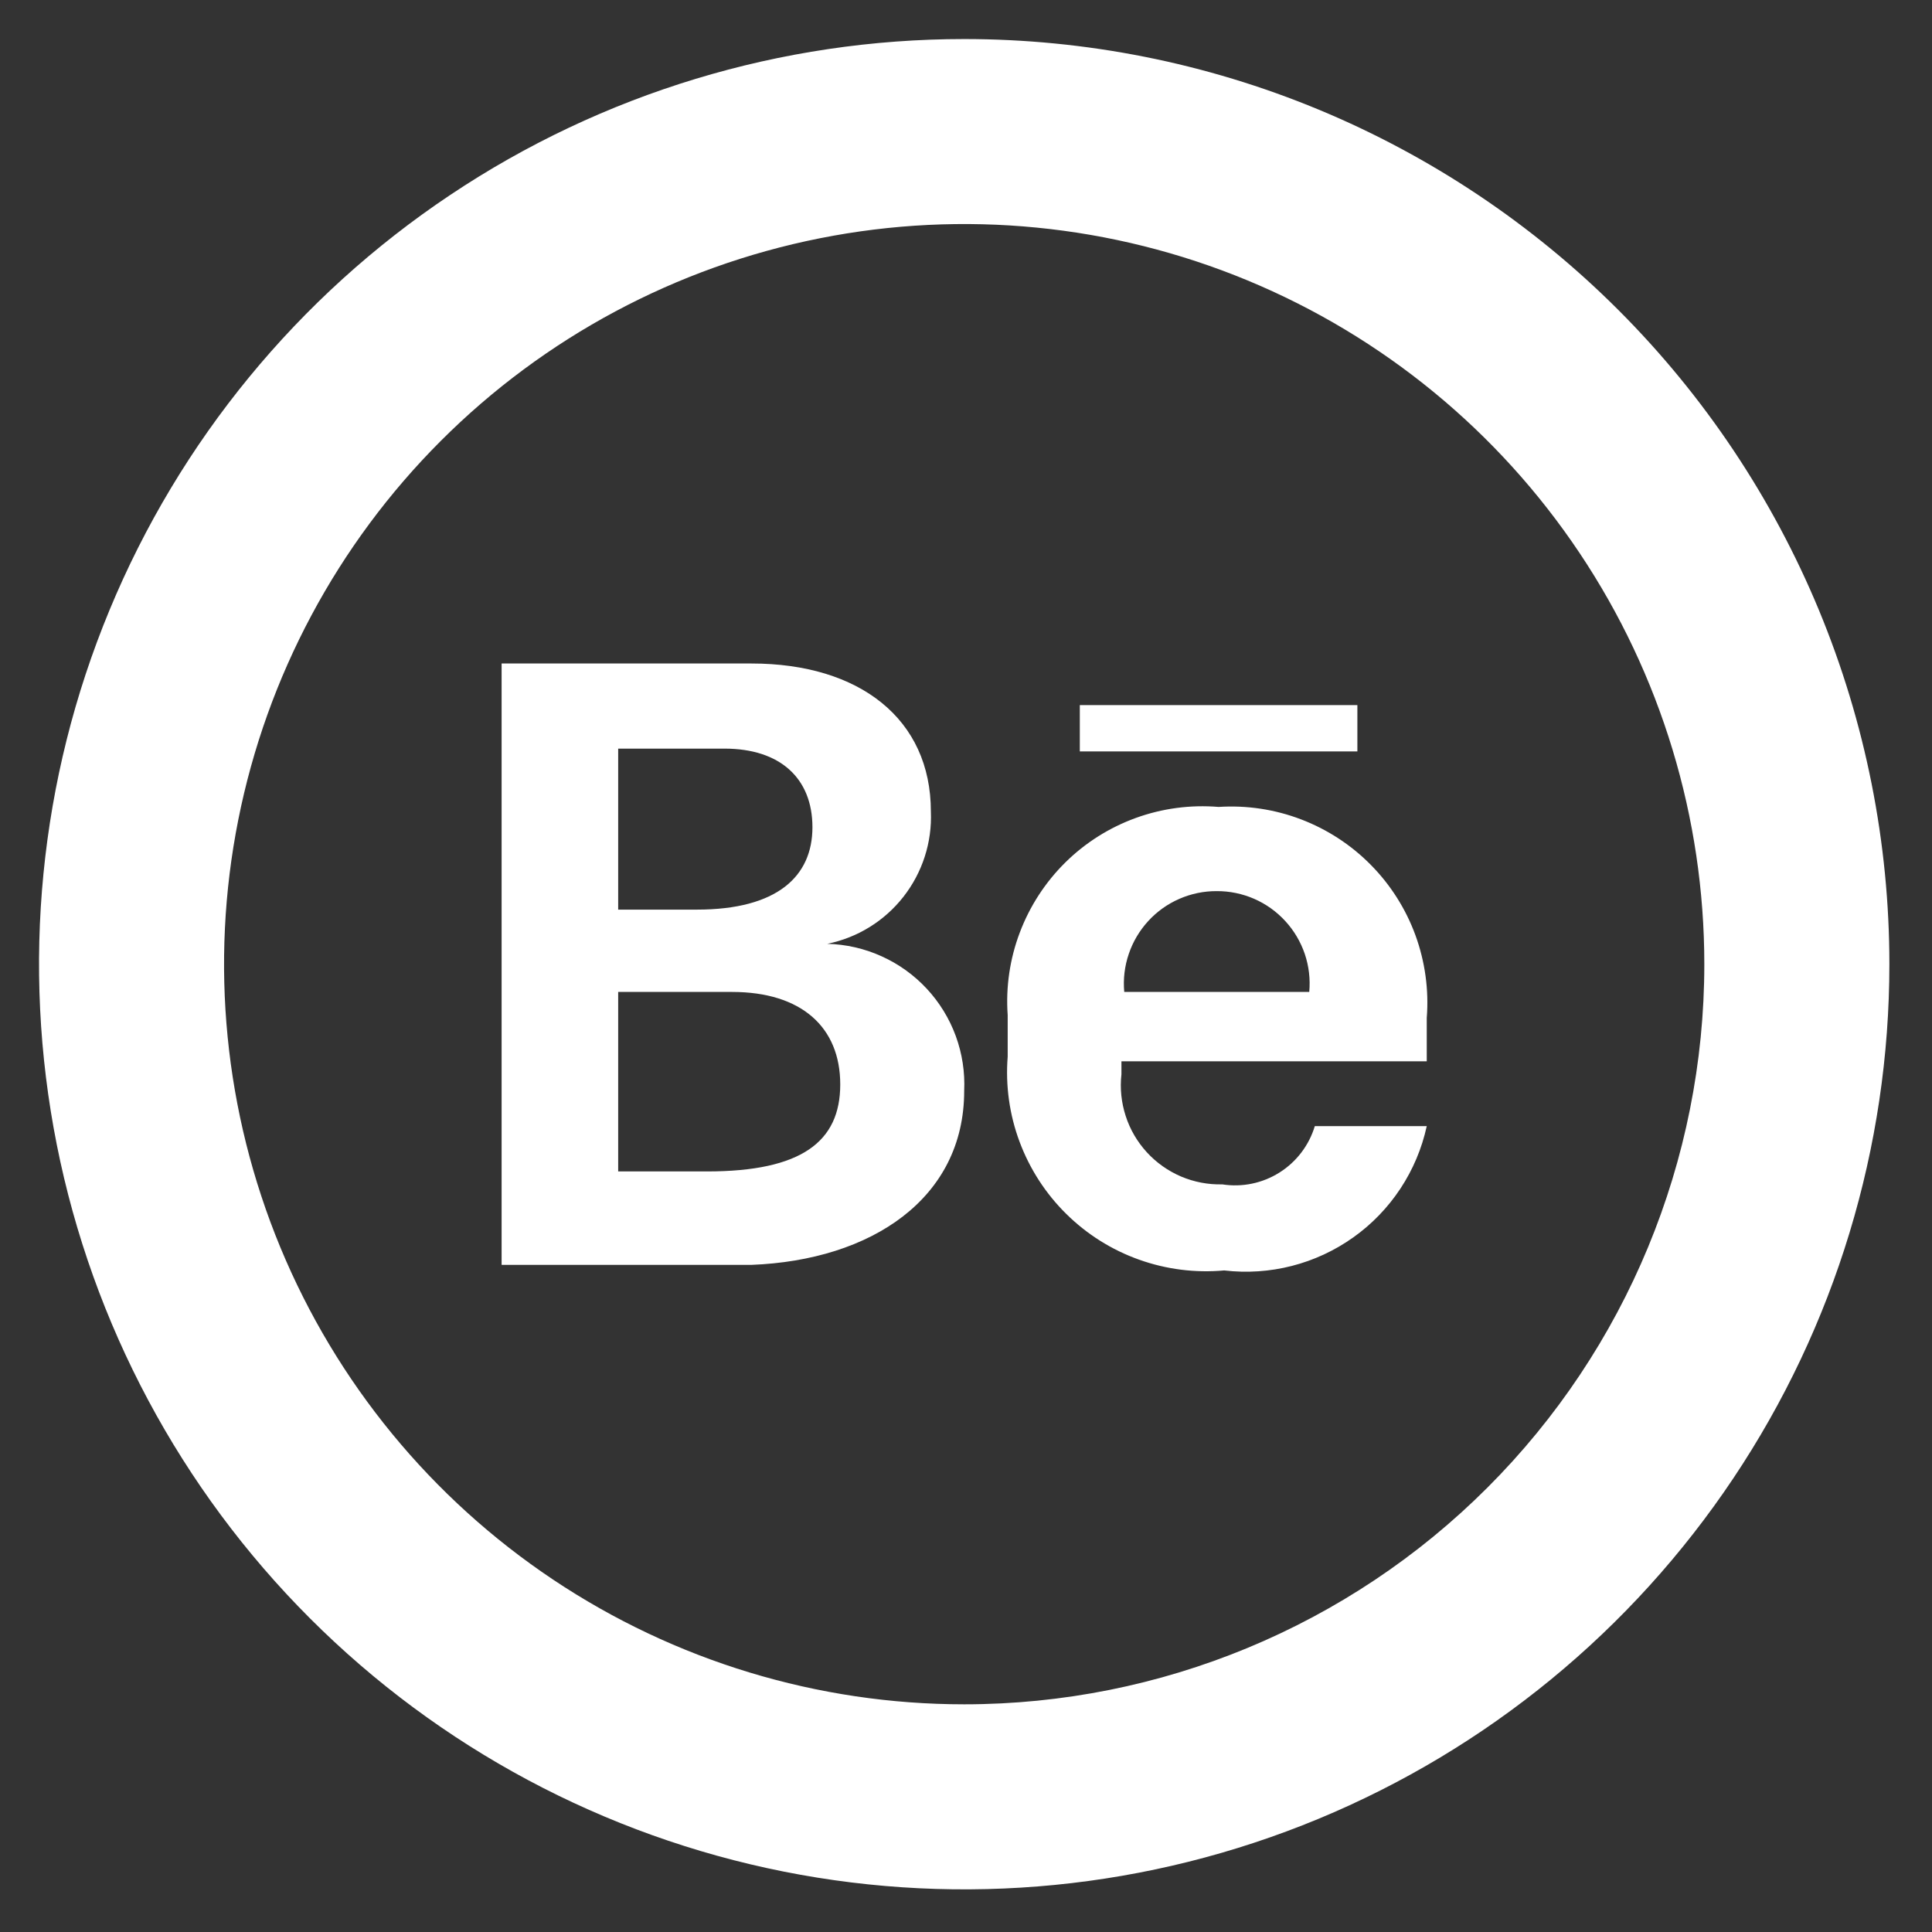 <svg width="33" height="33" viewBox="0 0 33 33" fill="none" xmlns="http://www.w3.org/2000/svg">
<rect x="0" y="0" width="33" height="33" fill="#333333" stroke="none"/>
<g clip-path="url(#clip0_63_138)">
<path d="M16.469 0.667C13.344 0.667 10.288 1.593 7.69 3.33C5.091 5.066 3.066 7.534 1.87 10.422C0.673 13.309 0.361 16.486 0.97 19.552C1.58 22.617 3.085 25.433 5.295 27.643C7.505 29.853 10.321 31.358 13.386 31.968C16.452 32.578 19.629 32.265 22.516 31.069C25.404 29.872 27.872 27.847 29.608 25.248C31.345 22.65 32.272 19.594 32.272 16.469C32.272 14.394 31.863 12.339 31.069 10.422C30.274 8.504 29.11 6.762 27.643 5.295C26.176 3.828 24.434 2.664 22.516 1.869C20.599 1.075 18.544 0.667 16.469 0.667ZM16.469 29.111C13.969 29.111 11.525 28.369 9.446 26.98C7.367 25.591 5.746 23.617 4.789 21.307C3.833 18.997 3.582 16.455 4.07 14.003C4.558 11.55 5.762 9.298 7.53 7.53C9.298 5.762 11.55 4.558 14.003 4.07C16.455 3.582 18.997 3.832 21.307 4.789C23.617 5.746 25.591 7.367 26.98 9.445C28.37 11.524 29.111 13.969 29.111 16.469C29.111 19.822 27.779 23.037 25.408 25.408C23.038 27.779 19.822 29.111 16.469 29.111Z" fill="white"/>
<path d="M14.13 16.121C14.646 16.017 15.107 15.732 15.431 15.318C15.756 14.903 15.922 14.387 15.9 13.862C15.9 12.281 14.683 11.333 12.835 11.333H8.568V21.605H12.835C14.889 21.526 16.469 20.467 16.469 18.634C16.484 18.315 16.435 17.995 16.325 17.695C16.215 17.395 16.046 17.12 15.828 16.886C15.61 16.652 15.348 16.464 15.056 16.333C14.765 16.201 14.45 16.13 14.13 16.121ZM10.559 12.787H12.376C13.324 12.787 13.877 13.293 13.877 14.13C13.877 14.968 13.277 15.537 11.902 15.537H10.559V12.787ZM12.139 20.009H10.559V16.943H12.503C13.688 16.943 14.352 17.544 14.352 18.523C14.352 19.503 13.688 20.009 12.076 20.009H12.139ZM20.815 13.783C20.336 13.743 19.854 13.807 19.401 13.971C18.949 14.135 18.538 14.394 18.196 14.732C17.854 15.07 17.589 15.478 17.419 15.928C17.249 16.377 17.178 16.858 17.212 17.338V18.049C17.173 18.543 17.242 19.039 17.415 19.502C17.588 19.966 17.86 20.387 18.212 20.734C18.564 21.082 18.988 21.349 19.454 21.515C19.92 21.682 20.417 21.745 20.91 21.7C21.69 21.792 22.476 21.591 23.116 21.135C23.756 20.68 24.203 20.002 24.37 19.235H22.458C22.359 19.563 22.145 19.845 21.854 20.028C21.564 20.211 21.217 20.283 20.878 20.23C20.636 20.236 20.396 20.19 20.174 20.096C19.952 20.001 19.752 19.86 19.589 19.682C19.426 19.504 19.302 19.293 19.228 19.063C19.153 18.833 19.128 18.59 19.155 18.349V18.128H24.37V17.386C24.408 16.907 24.341 16.426 24.177 15.975C24.012 15.524 23.752 15.114 23.415 14.773C23.078 14.431 22.671 14.166 22.222 13.995C21.774 13.824 21.294 13.752 20.815 13.783ZM22.395 16.943H19.203C19.183 16.724 19.209 16.503 19.28 16.295C19.35 16.086 19.464 15.895 19.612 15.733C19.761 15.57 19.942 15.441 20.144 15.353C20.345 15.265 20.563 15.22 20.783 15.221C21.003 15.22 21.221 15.265 21.423 15.353C21.624 15.441 21.805 15.57 21.954 15.733C22.103 15.895 22.216 16.086 22.287 16.295C22.357 16.503 22.383 16.724 22.363 16.943H22.395ZM18.444 12.044H23.185V12.835H18.444V12.044Z" fill="white"/>
</g>
<defs>
<clipPath id="clip0_63_138">
<rect width="32" height="32" fill="white" transform="translate(0.667 0.667)"/>
</clipPath>
</defs>
</svg>
